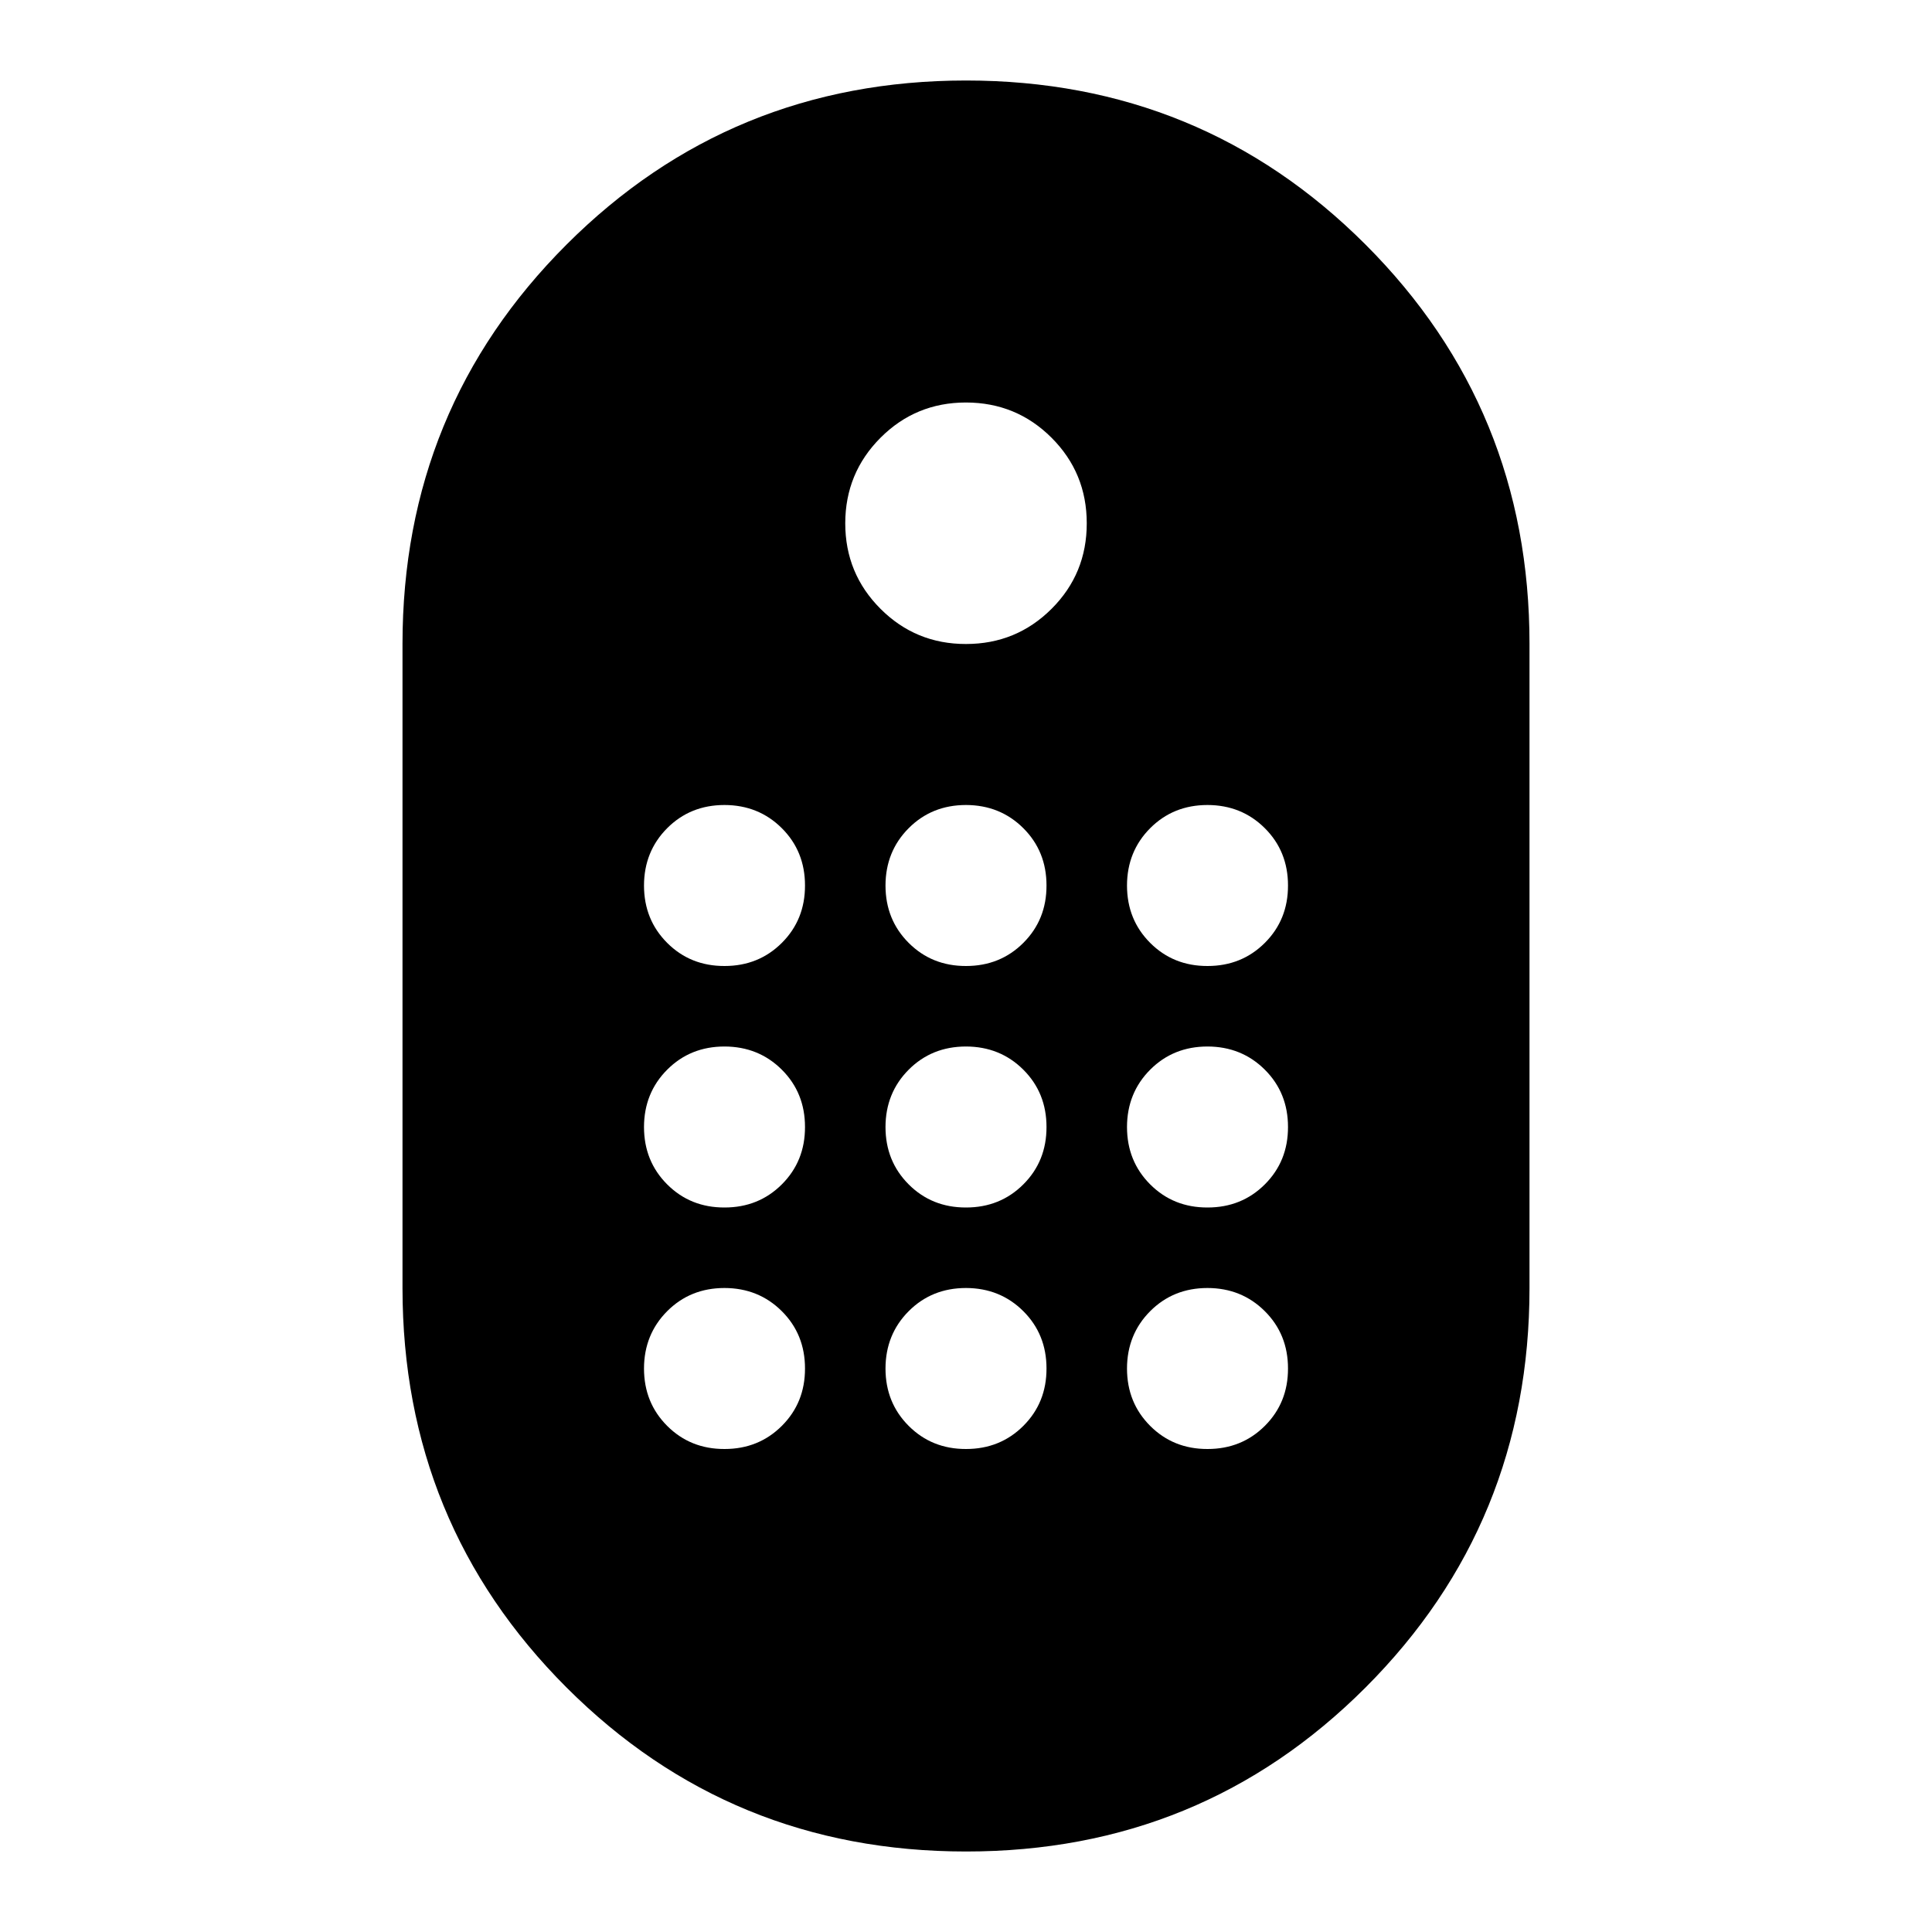 <svg xmlns="http://www.w3.org/2000/svg" width="1em" height="1em" viewBox="0 0 24 24"><path fill="currentColor" d="M12 23q-2.925 0-4.962-2.037T5 16V8q0-2.925 2.038-4.962T12 1q2.925 0 4.963 2.038T19 8v8q0 2.925-2.037 4.963T12 23m0-15q.625 0 1.063-.437T13.5 6.5q0-.625-.437-1.062T12 5q-.625 0-1.062.438T10.5 6.5q0 .625.438 1.063T12 8m-3 4q.425 0 .713-.288T10 11q0-.425-.288-.712T9 10q-.425 0-.712.288T8 11q0 .425.288.713T9 12m3 0q.425 0 .713-.288T13 11q0-.425-.288-.712T12 10q-.425 0-.712.288T11 11q0 .425.288.713T12 12m3 0q.425 0 .713-.288T16 11q0-.425-.288-.712T15 10q-.425 0-.712.288T14 11q0 .425.288.713T15 12m-6 3q.425 0 .713-.288T10 14q0-.425-.288-.712T9 13q-.425 0-.712.288T8 14q0 .425.288.713T9 15m6 0q.425 0 .713-.288T16 14q0-.425-.288-.712T15 13q-.425 0-.712.288T14 14q0 .425.288.713T15 15m-3 0q.425 0 .713-.288T13 14q0-.425-.288-.712T12 13q-.425 0-.712.288T11 14q0 .425.288.713T12 15m-3 3q.425 0 .713-.288T10 17q0-.425-.288-.712T9 16q-.425 0-.712.288T8 17q0 .425.288.713T9 18m6 0q.425 0 .713-.288T16 17q0-.425-.288-.712T15 16q-.425 0-.712.288T14 17q0 .425.288.713T15 18m-3 0q.425 0 .713-.288T13 17q0-.425-.288-.712T12 16q-.425 0-.712.288T11 17q0 .425.288.713T12 18"/></svg>